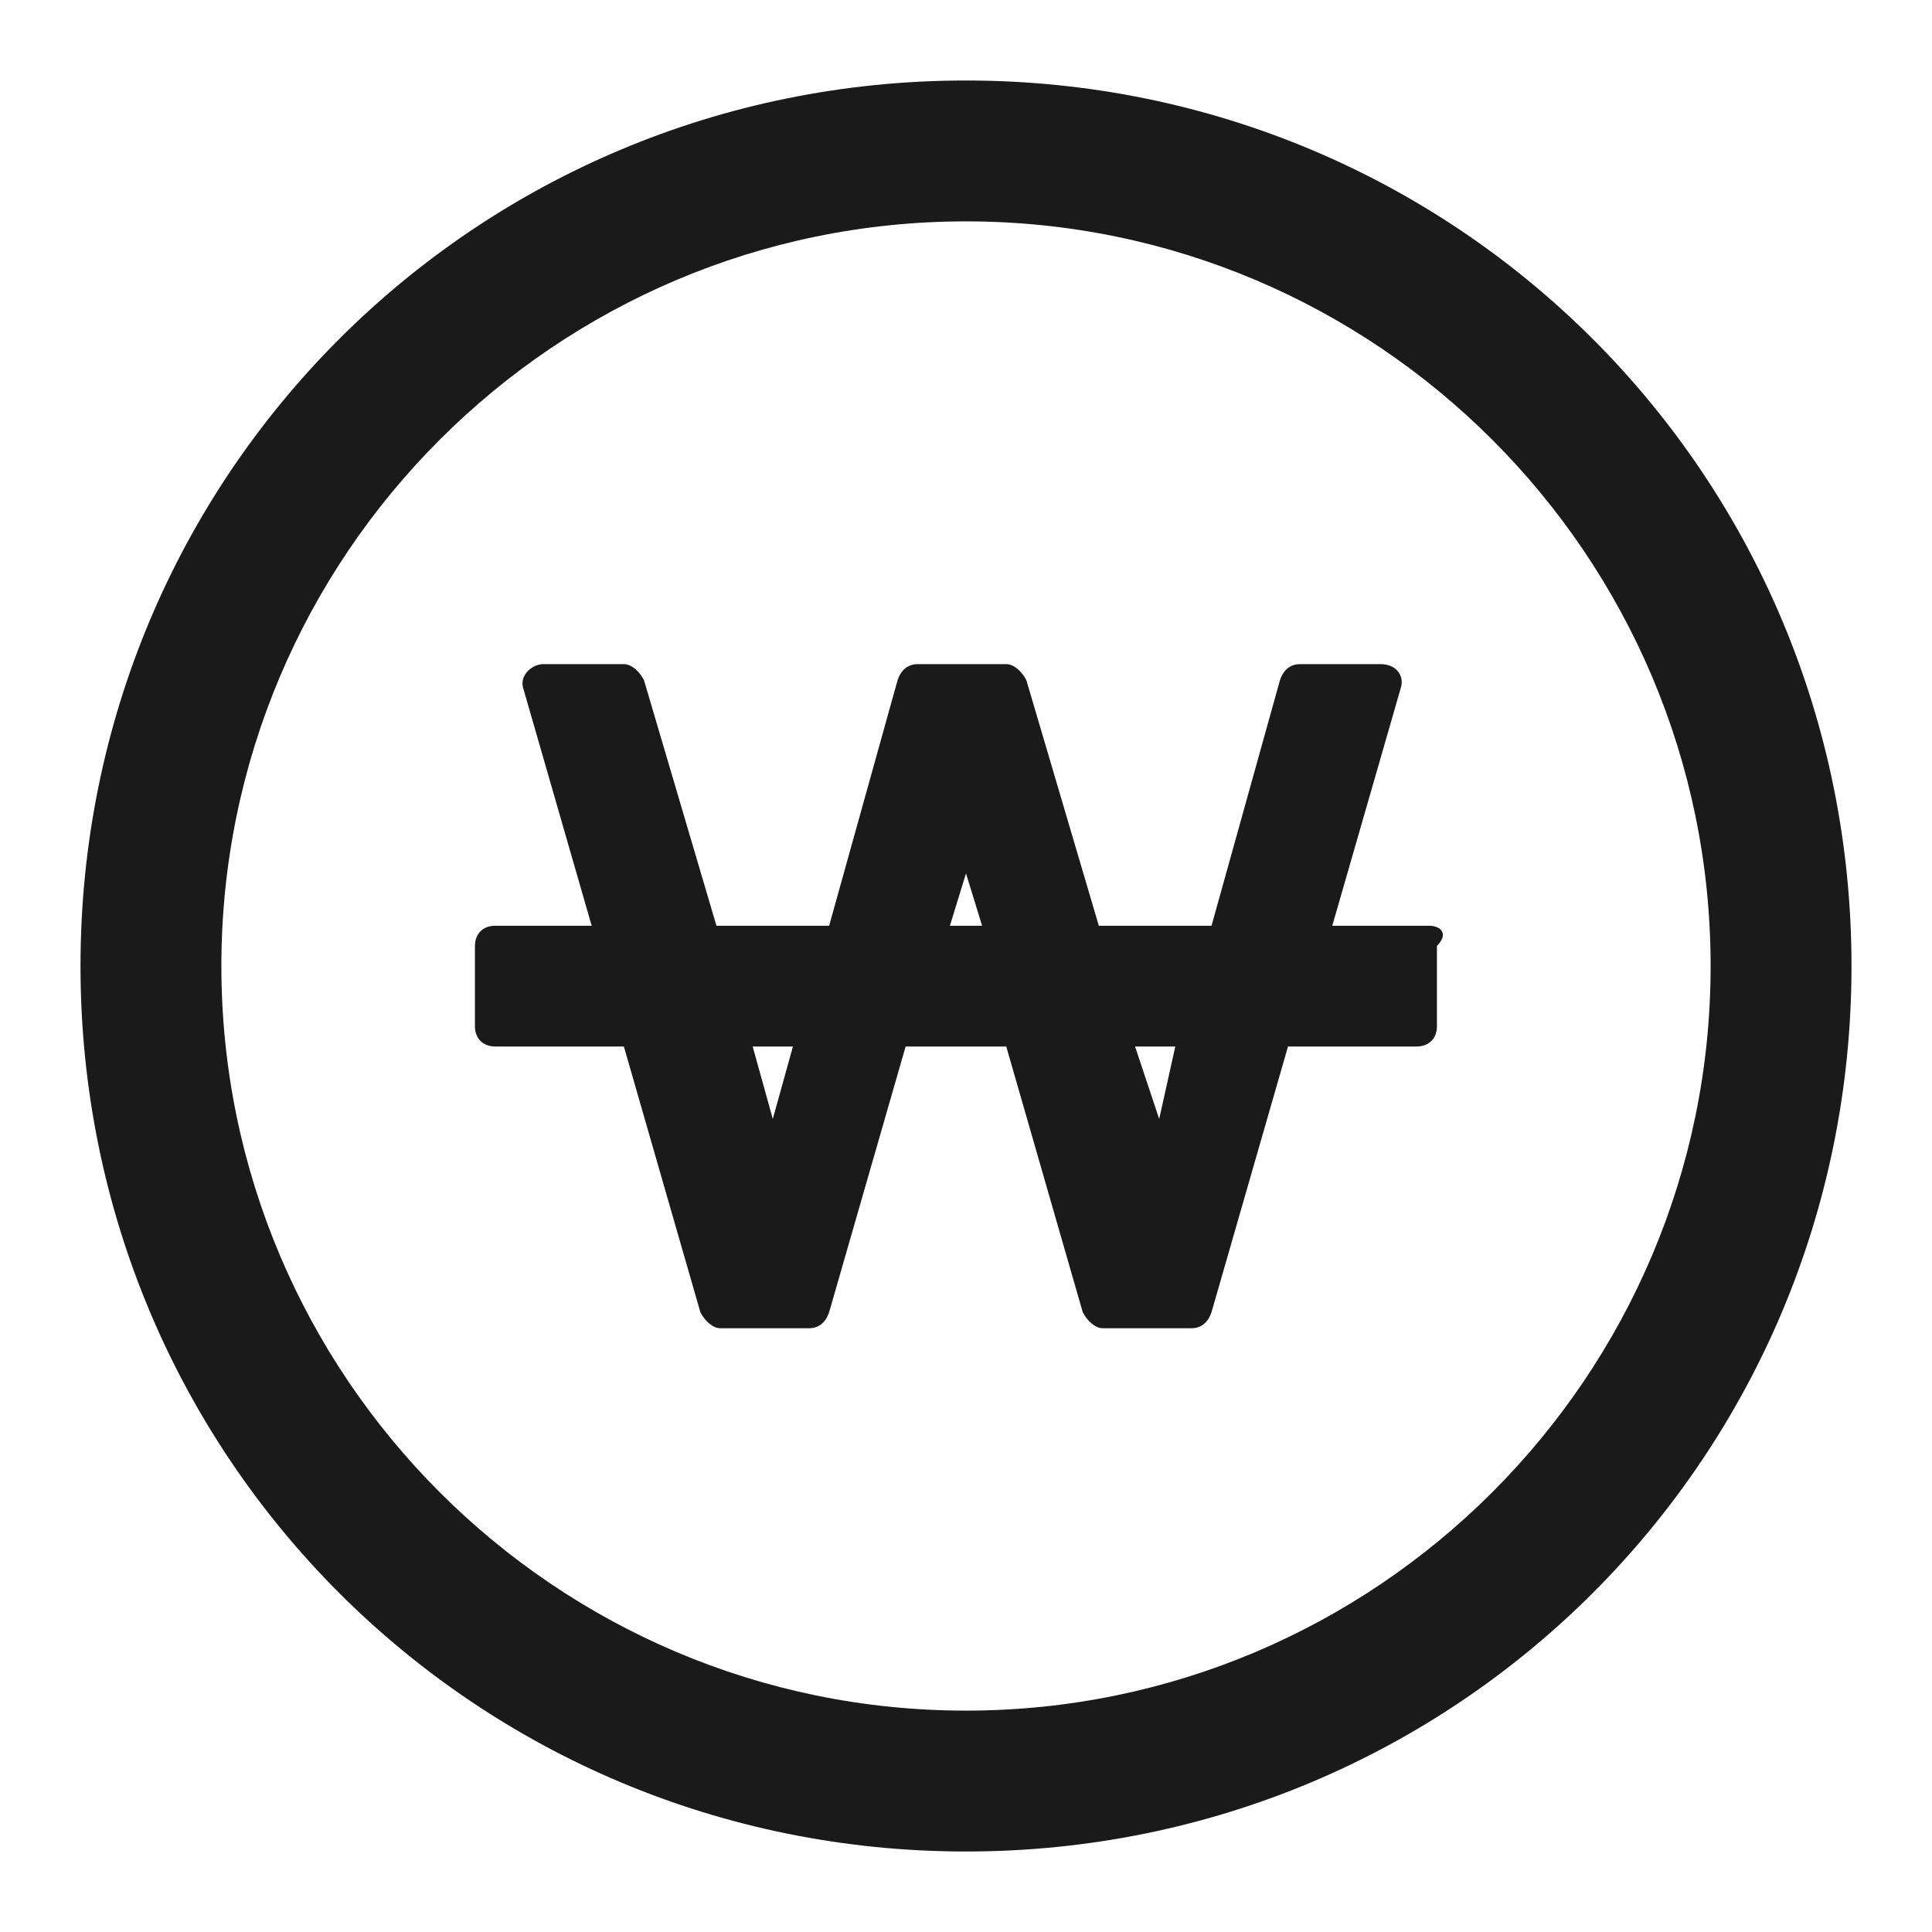 <svg width="24" height="24" fill="none" xmlns="http://www.w3.org/2000/svg"><path d="M12 2.75c5.1 0 9.25 4.15 9.25 9.25S17.1 21.25 12 21.25 2.75 17.1 2.75 12 6.9 2.75 12 2.75ZM12 1C5.9 1 1 5.9 1 12s4.9 11 11 11 11-4.9 11-11S18.1 1 12 1Z" fill="#1A1A1A"/><path d="M17.75 11.5h-1.2l.85-2.95c.05-.15-.05-.3-.25-.3h-1c-.1 0-.2.05-.25.2l-.85 3.05h-1.4l-.9-3.05c-.05-.1-.15-.2-.25-.2h-1.1c-.1 0-.2.05-.25.2l-.85 3.05H8.9L8 8.45c-.05-.1-.15-.2-.25-.2h-1c-.15 0-.3.15-.25.3l.85 2.95h-1.2c-.15 0-.25.1-.25.25v1c0 .15.1.25.25.25h1.6l.95 3.3c.05.1.15.2.25.2h1.1c.1 0 .2-.05.25-.2l.95-3.3h1.25l.95 3.3c.05.1.15.2.25.2h1.1c.1 0 .2-.05.25-.2L16 13h1.6c.15 0 .25-.1.25-.25v-1c.15-.15.05-.25-.1-.25ZM9.6 13.9l-.25-.9h.5l-.25.9Zm2.2-2.4.2-.65.2.65h-.4Zm2.6 2.4-.3-.9h.5l-.2.9Z" fill="#1A1A1A"/></svg>